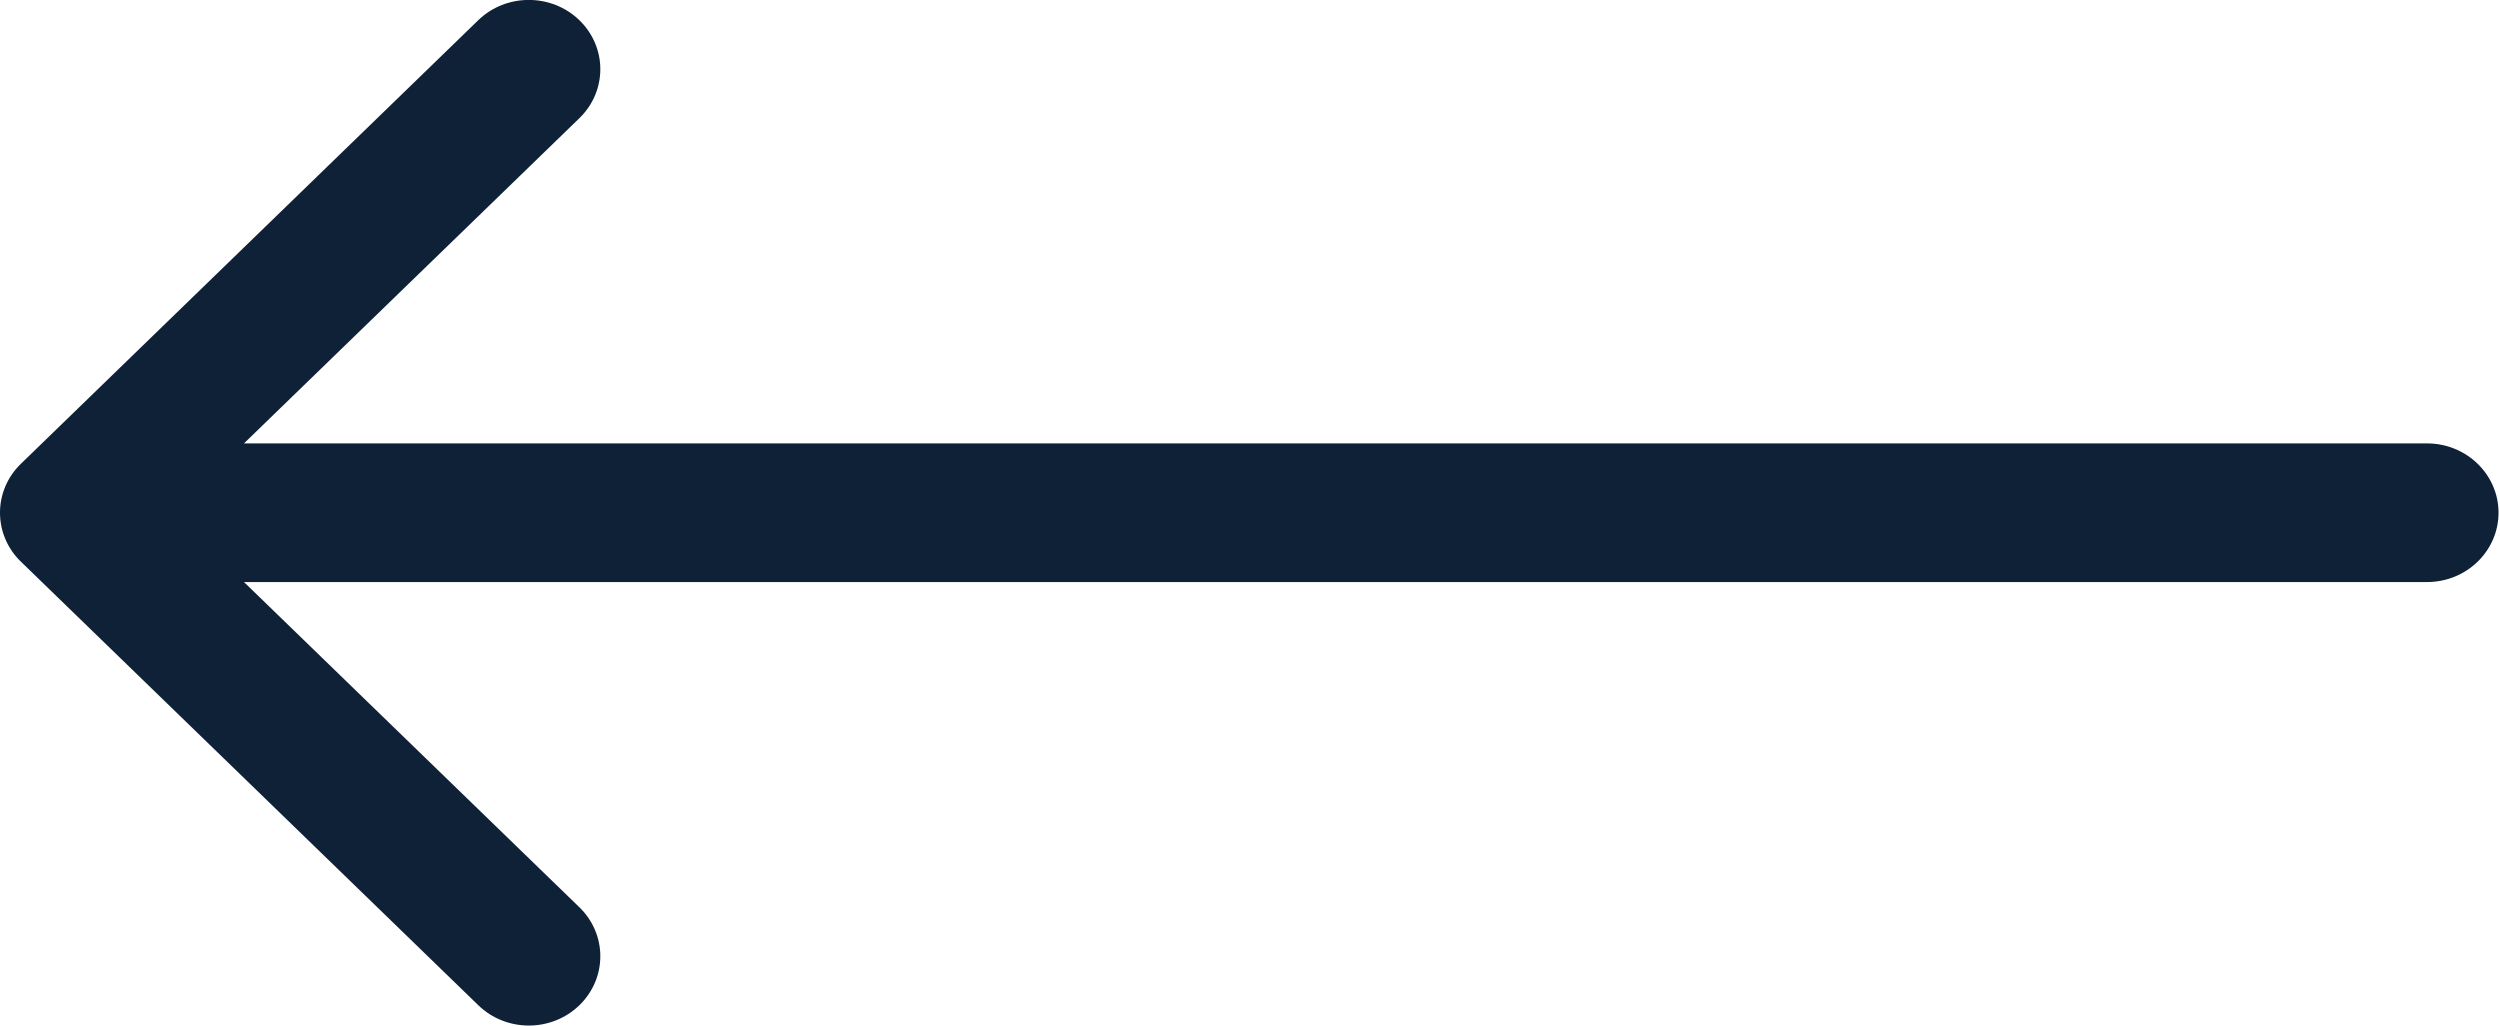 <svg width="39" height="16" viewBox="0 0 39 16" fill="none" xmlns="http://www.w3.org/2000/svg">
<path fill-rule="evenodd" clip-rule="evenodd" d="M0.327 8.763L7.462 15.682C7.897 16.104 8.603 16.104 9.038 15.682C9.474 15.26 9.474 14.575 9.038 14.153L3.806 9.08L37.862 9.08C38.477 9.08 38.977 8.596 38.977 7.998C38.977 7.402 38.477 6.917 37.862 6.917L3.806 6.917L9.038 1.844C9.474 1.422 9.474 0.737 9.038 0.315C8.82 0.104 8.535 -0.001 8.25 -0.001C7.964 -0.001 7.679 0.104 7.461 0.315L0.327 7.234C-0.109 7.656 -0.109 8.341 0.327 8.763Z" fill="#0F2137"/>
</svg>
